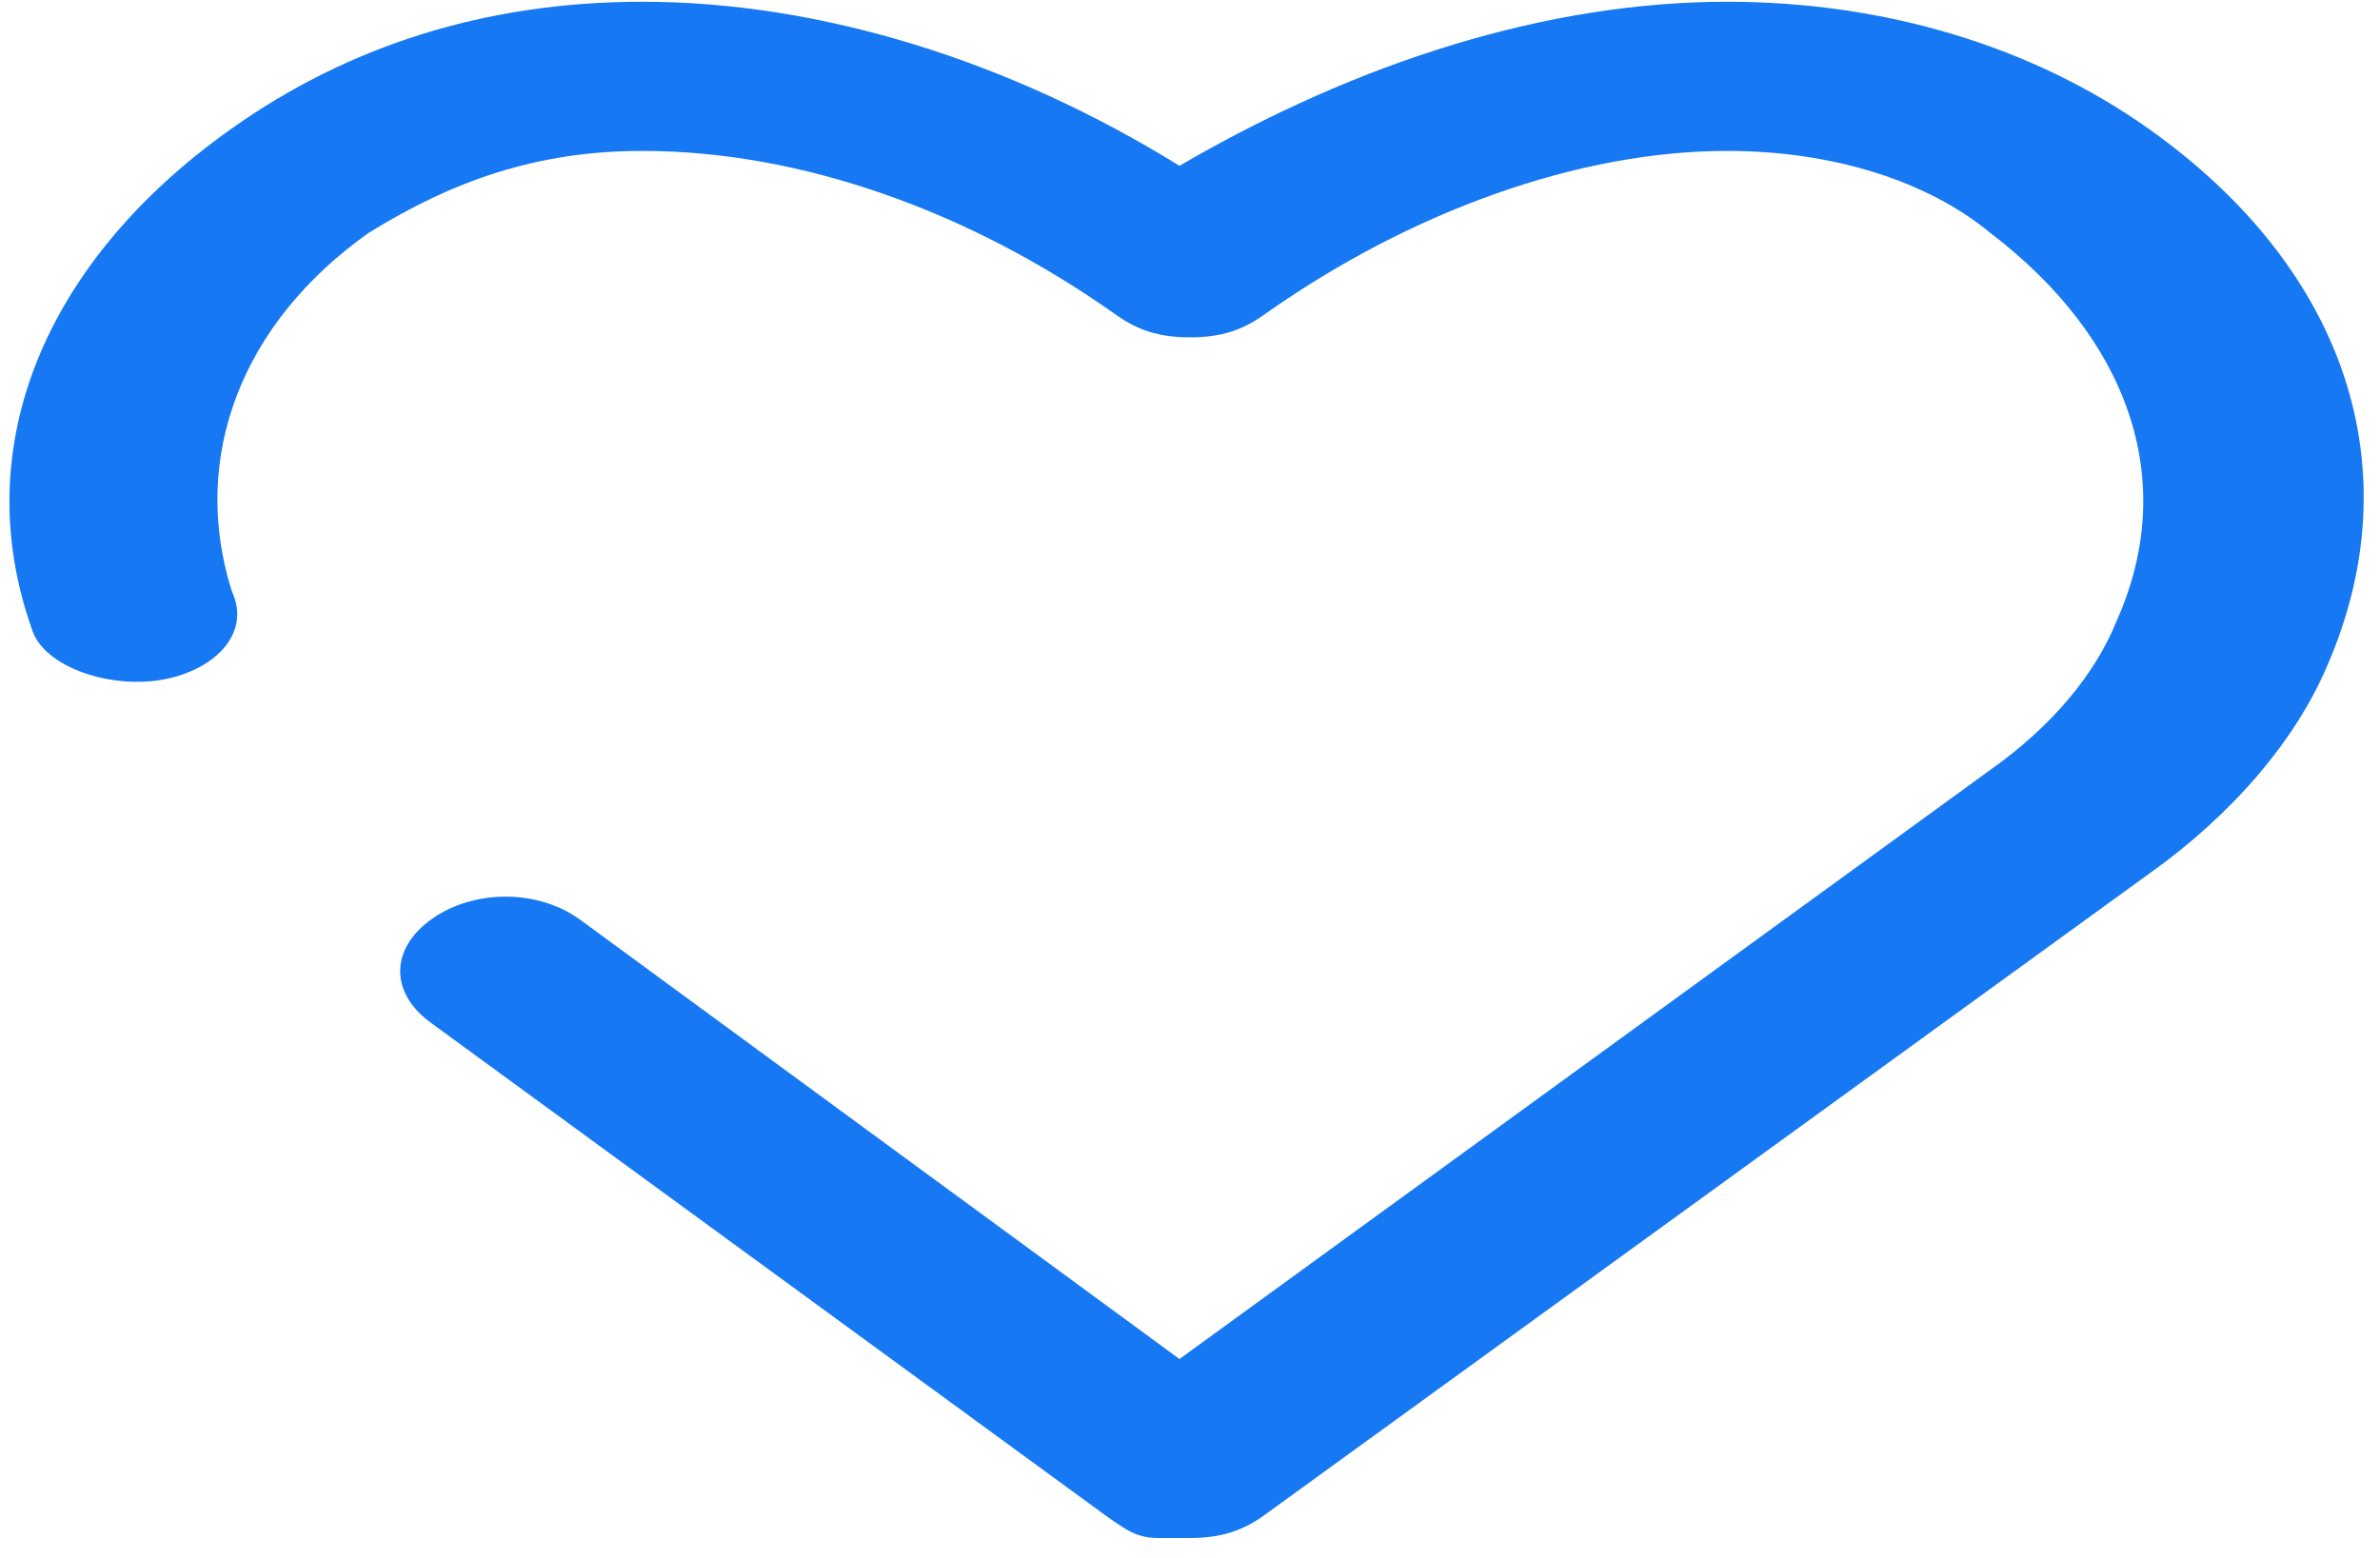 <?xml version="1.0" encoding="UTF-8" standalone="no"?><svg width='113' height='74' viewBox='0 0 113 74' fill='none' xmlns='http://www.w3.org/2000/svg'>
<path d='M56.5 73.042C56 73.042 55.5 73.042 55 73.042C54 73.042 53.5 72.687 52.5 71.979L20.5 48.604C18.5 47.187 18.5 45.062 20.5 43.646C22.5 42.229 25.5 42.229 27.5 43.646L56 64.542L94.5 36.562C97.5 34.437 99.5 31.958 100.5 29.479C103.5 22.75 101 16.021 94.5 11.062C91.5 8.583 87 7.167 82 7.167C75 7.167 67 10 60 14.958C59 15.667 58 16.021 56.5 16.021C55 16.021 54 15.667 53 14.958C46 10 38 7.167 30.5 7.167C25.5 7.167 21.5 8.583 17.5 11.062C11.5 15.312 9 21.687 11 28.062C12 30.187 10 31.958 7.5 32.312C5 32.667 2 31.604 1.5 29.833C-1.5 21.333 2 12.479 11 6.104C16.5 2.208 23 0.083 30.5 0.083C39 0.083 48 2.917 56 7.875C64.5 2.917 73.5 0.083 82 0.083C89.5 0.083 96.5 2.208 102 6.104C111.5 12.833 114.5 22.396 110.5 31.604C109 35.146 106 38.687 102 41.521L60 71.979C59 72.687 58 73.042 56.5 73.042Z' fill='#1678F2'/>
</svg>
